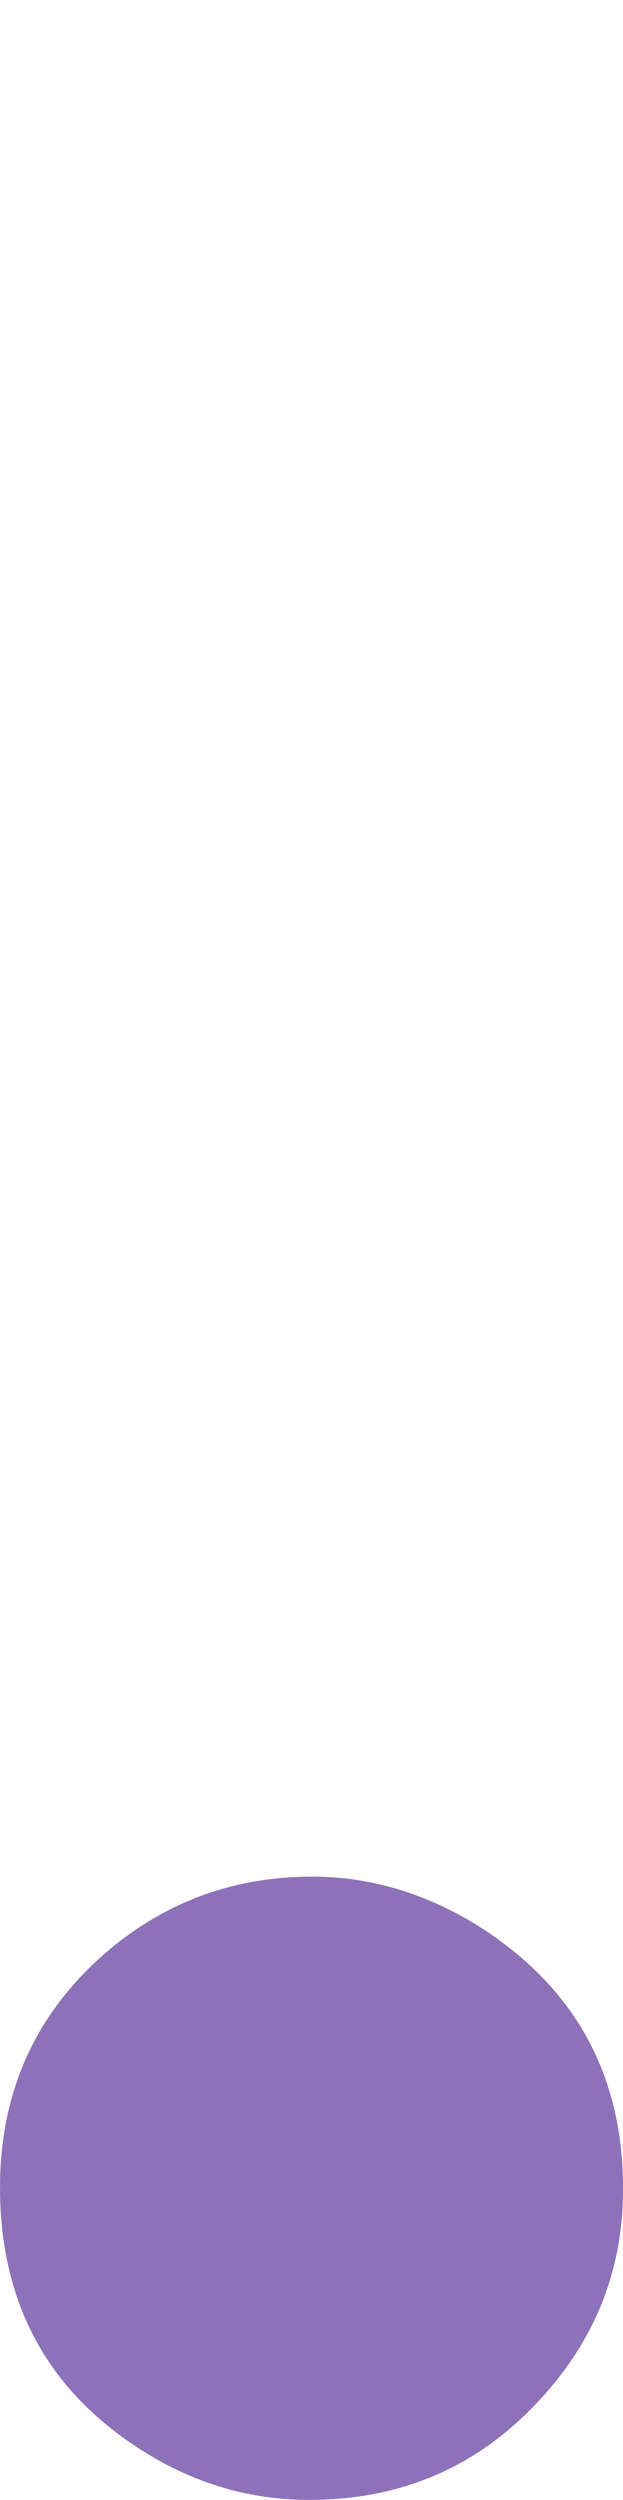 <?xml version="1.0" encoding="UTF-8" standalone="no"?>
<!-- Created with Inkscape (http://www.inkscape.org/) -->

<svg
   width="22.191"
   height="89"
   viewBox="0 0 5.871 23.548"
   version="1.1"
   id="svg5"
   inkscape:version="1.1.2 (0a00cf5339, 2022-02-04)"
   sodipodi:docname="score-dot@2x.svg"
   inkscape:export-filename="/media/cottonplant/Expansion/Windows data/Programs/osu!/Skins/017Allmodes V2(purplescript)/score-dot@2x.png"
   inkscape:export-xdpi="96"
   inkscape:export-ydpi="96"
   xmlns:inkscape="http://www.inkscape.org/namespaces/inkscape"
   xmlns:sodipodi="http://sodipodi.sourceforge.net/DTD/sodipodi-0.dtd"
   xmlns="http://www.w3.org/2000/svg"
   xmlns:svg="http://www.w3.org/2000/svg">
  <sodipodi:namedview
     id="namedview7"
     pagecolor="#505050"
     bordercolor="#eeeeee"
     borderopacity="1"
     inkscape:pageshadow="0"
     inkscape:pageopacity="0"
     inkscape:pagecheckerboard="0"
     inkscape:document-units="px"
     showgrid="false"
     fit-margin-top="0"
     fit-margin-left="0"
     fit-margin-right="0"
     fit-margin-bottom="0"
     inkscape:zoom="2.8284271"
     inkscape:cx="1.2374369"
     inkscape:cy="16.440233"
     inkscape:window-width="1360"
     inkscape:window-height="734"
     inkscape:window-x="1600"
     inkscape:window-y="0"
     inkscape:window-maximized="1"
     inkscape:current-layer="layer1"
     units="px"
     inkscape:snap-smooth-nodes="true"
     inkscape:snap-intersection-paths="true"
     inkscape:snap-midpoints="true"
     inkscape:snap-object-midpoints="true"
     showguides="true">
    <sodipodi:guide
       position="499.152,-424.948"
       orientation="0,768"
       id="guide156739" />
    <sodipodi:guide
       position="702.352,-424.948"
       orientation="192,0"
       id="guide156741" />
    <sodipodi:guide
       position="702.352,-475.748"
       orientation="0,-768"
       id="guide156743" />
    <sodipodi:guide
       position="600.752,-450.348"
       orientation="-192,0"
       id="guide156745" />
    <sodipodi:guide
       position="0,23.548"
       orientation="0,22.191"
       id="guide162582" />
    <sodipodi:guide
       position="5.871,23.548"
       orientation="89,0"
       id="guide162584" />
    <sodipodi:guide
       position="5.871,0"
       orientation="0,-22.191"
       id="guide162586" />
    <sodipodi:guide
       position="0,0"
       orientation="-89,0"
       id="guide162588" />
  </sodipodi:namedview>
  <defs
     id="defs2" />
  <g
     inkscape:label="Layer 1"
     inkscape:groupmode="layer"
     id="layer1"
     transform="translate(175.942,763.591)">
    <g
       aria-label="."
       id="text94782"
       style="font-size:29.986px;line-height:1.25;fill:#8d72b9;stroke-width:0.265"
       transform="translate(0,17.677)">
      <path
         d="m -172.999,-763.591 q 0.791,0 1.523,0.439 1.406,0.864 1.406,2.504 0,1.142 -0.791,1.991 -0.864,0.937 -2.167,0.937 -0.761,0 -1.435,-0.381 -1.479,-0.849 -1.479,-2.562 0,-1.347 0.996,-2.211 0.835,-0.717 1.947,-0.717 z"
         style="font-family:'UD Digi Kyokasho NK-B';-inkscape-font-specification:'UD Digi Kyokasho NK-B'"
         id="path165530" />
    </g>
  </g>
</svg>
